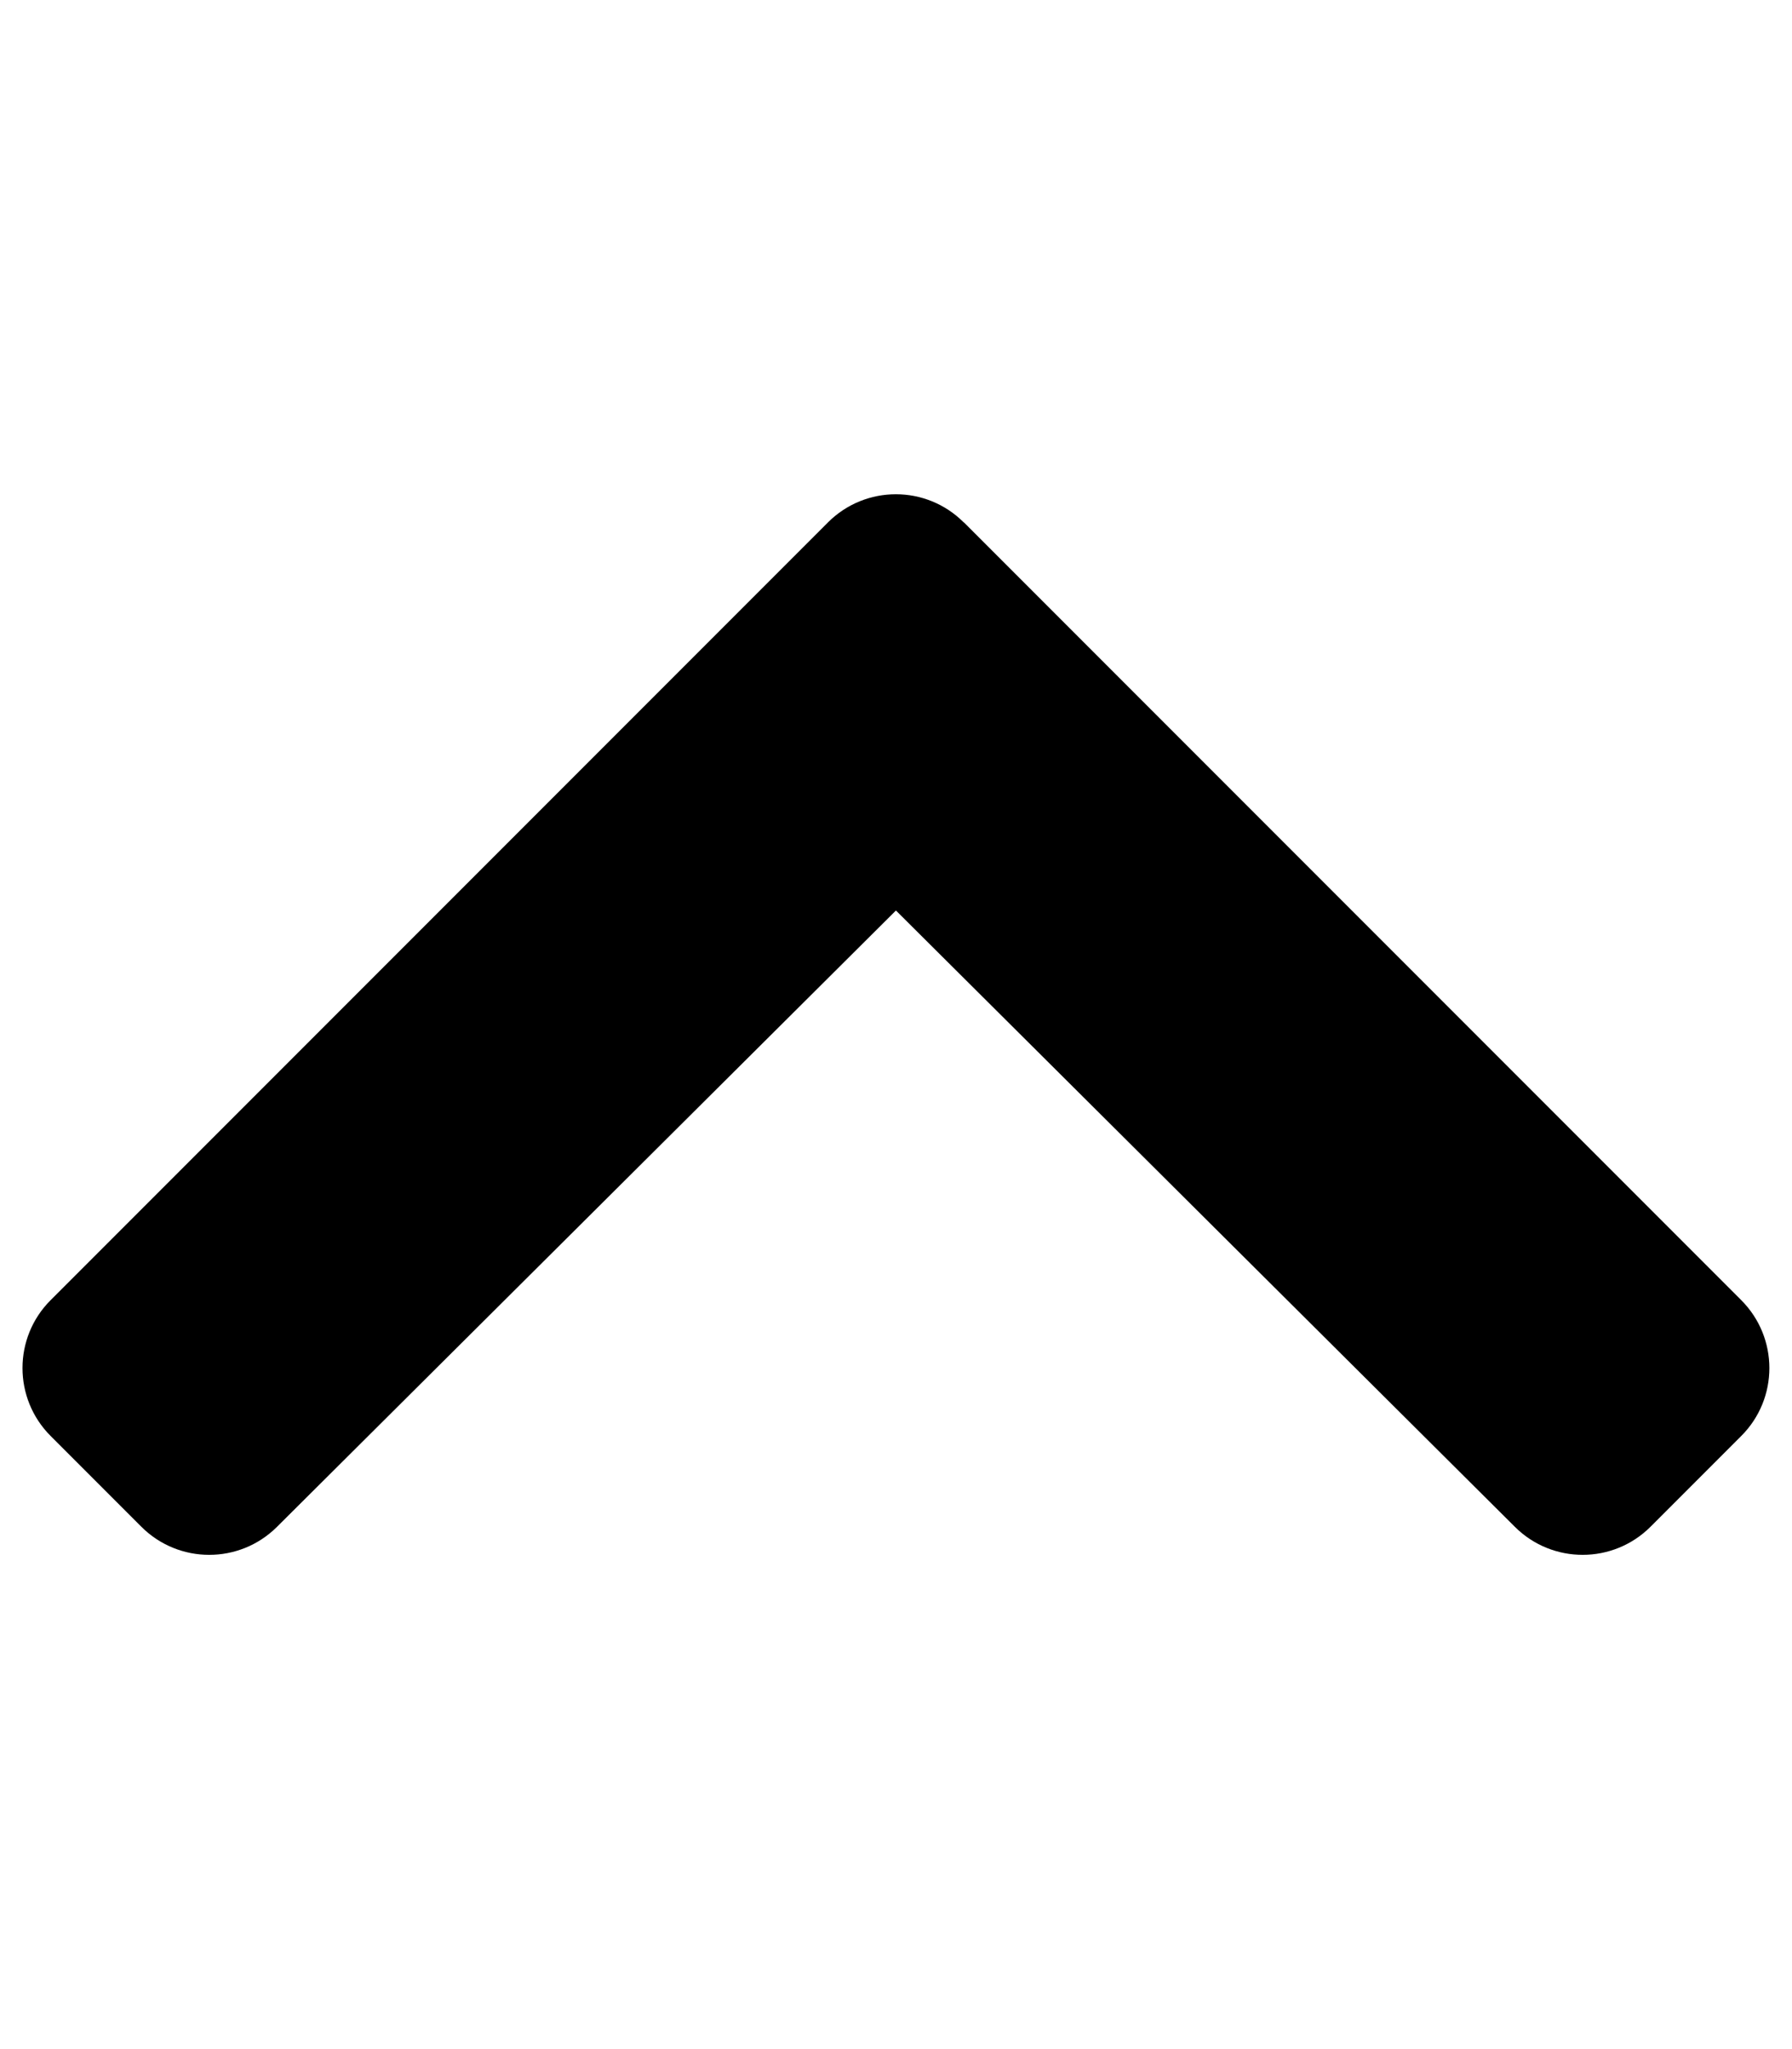<!-- Generated by IcoMoon.io -->
<svg version="1.1" xmlns="http://www.w3.org/2000/svg" width="896" height="1024" viewBox="0 0 896 1024">
<title></title>
<g id="icomoon-ignore">
</g>
<path fill="#000" d="M481.952 261.056l388.672 388.672c18.752 18.752 18.752 49.152 0 67.872l-45.344 45.344c-18.72 18.72-49.056 18.752-67.808 0.096l-309.504-308.032-309.504 308.032c-18.752 18.656-49.088 18.624-67.808-0.096l-45.344-45.344c-18.752-18.752-18.752-49.152 0-67.872l388.672-388.672c18.752-18.752 49.152-18.752 67.872 0z"></path>
</svg>
